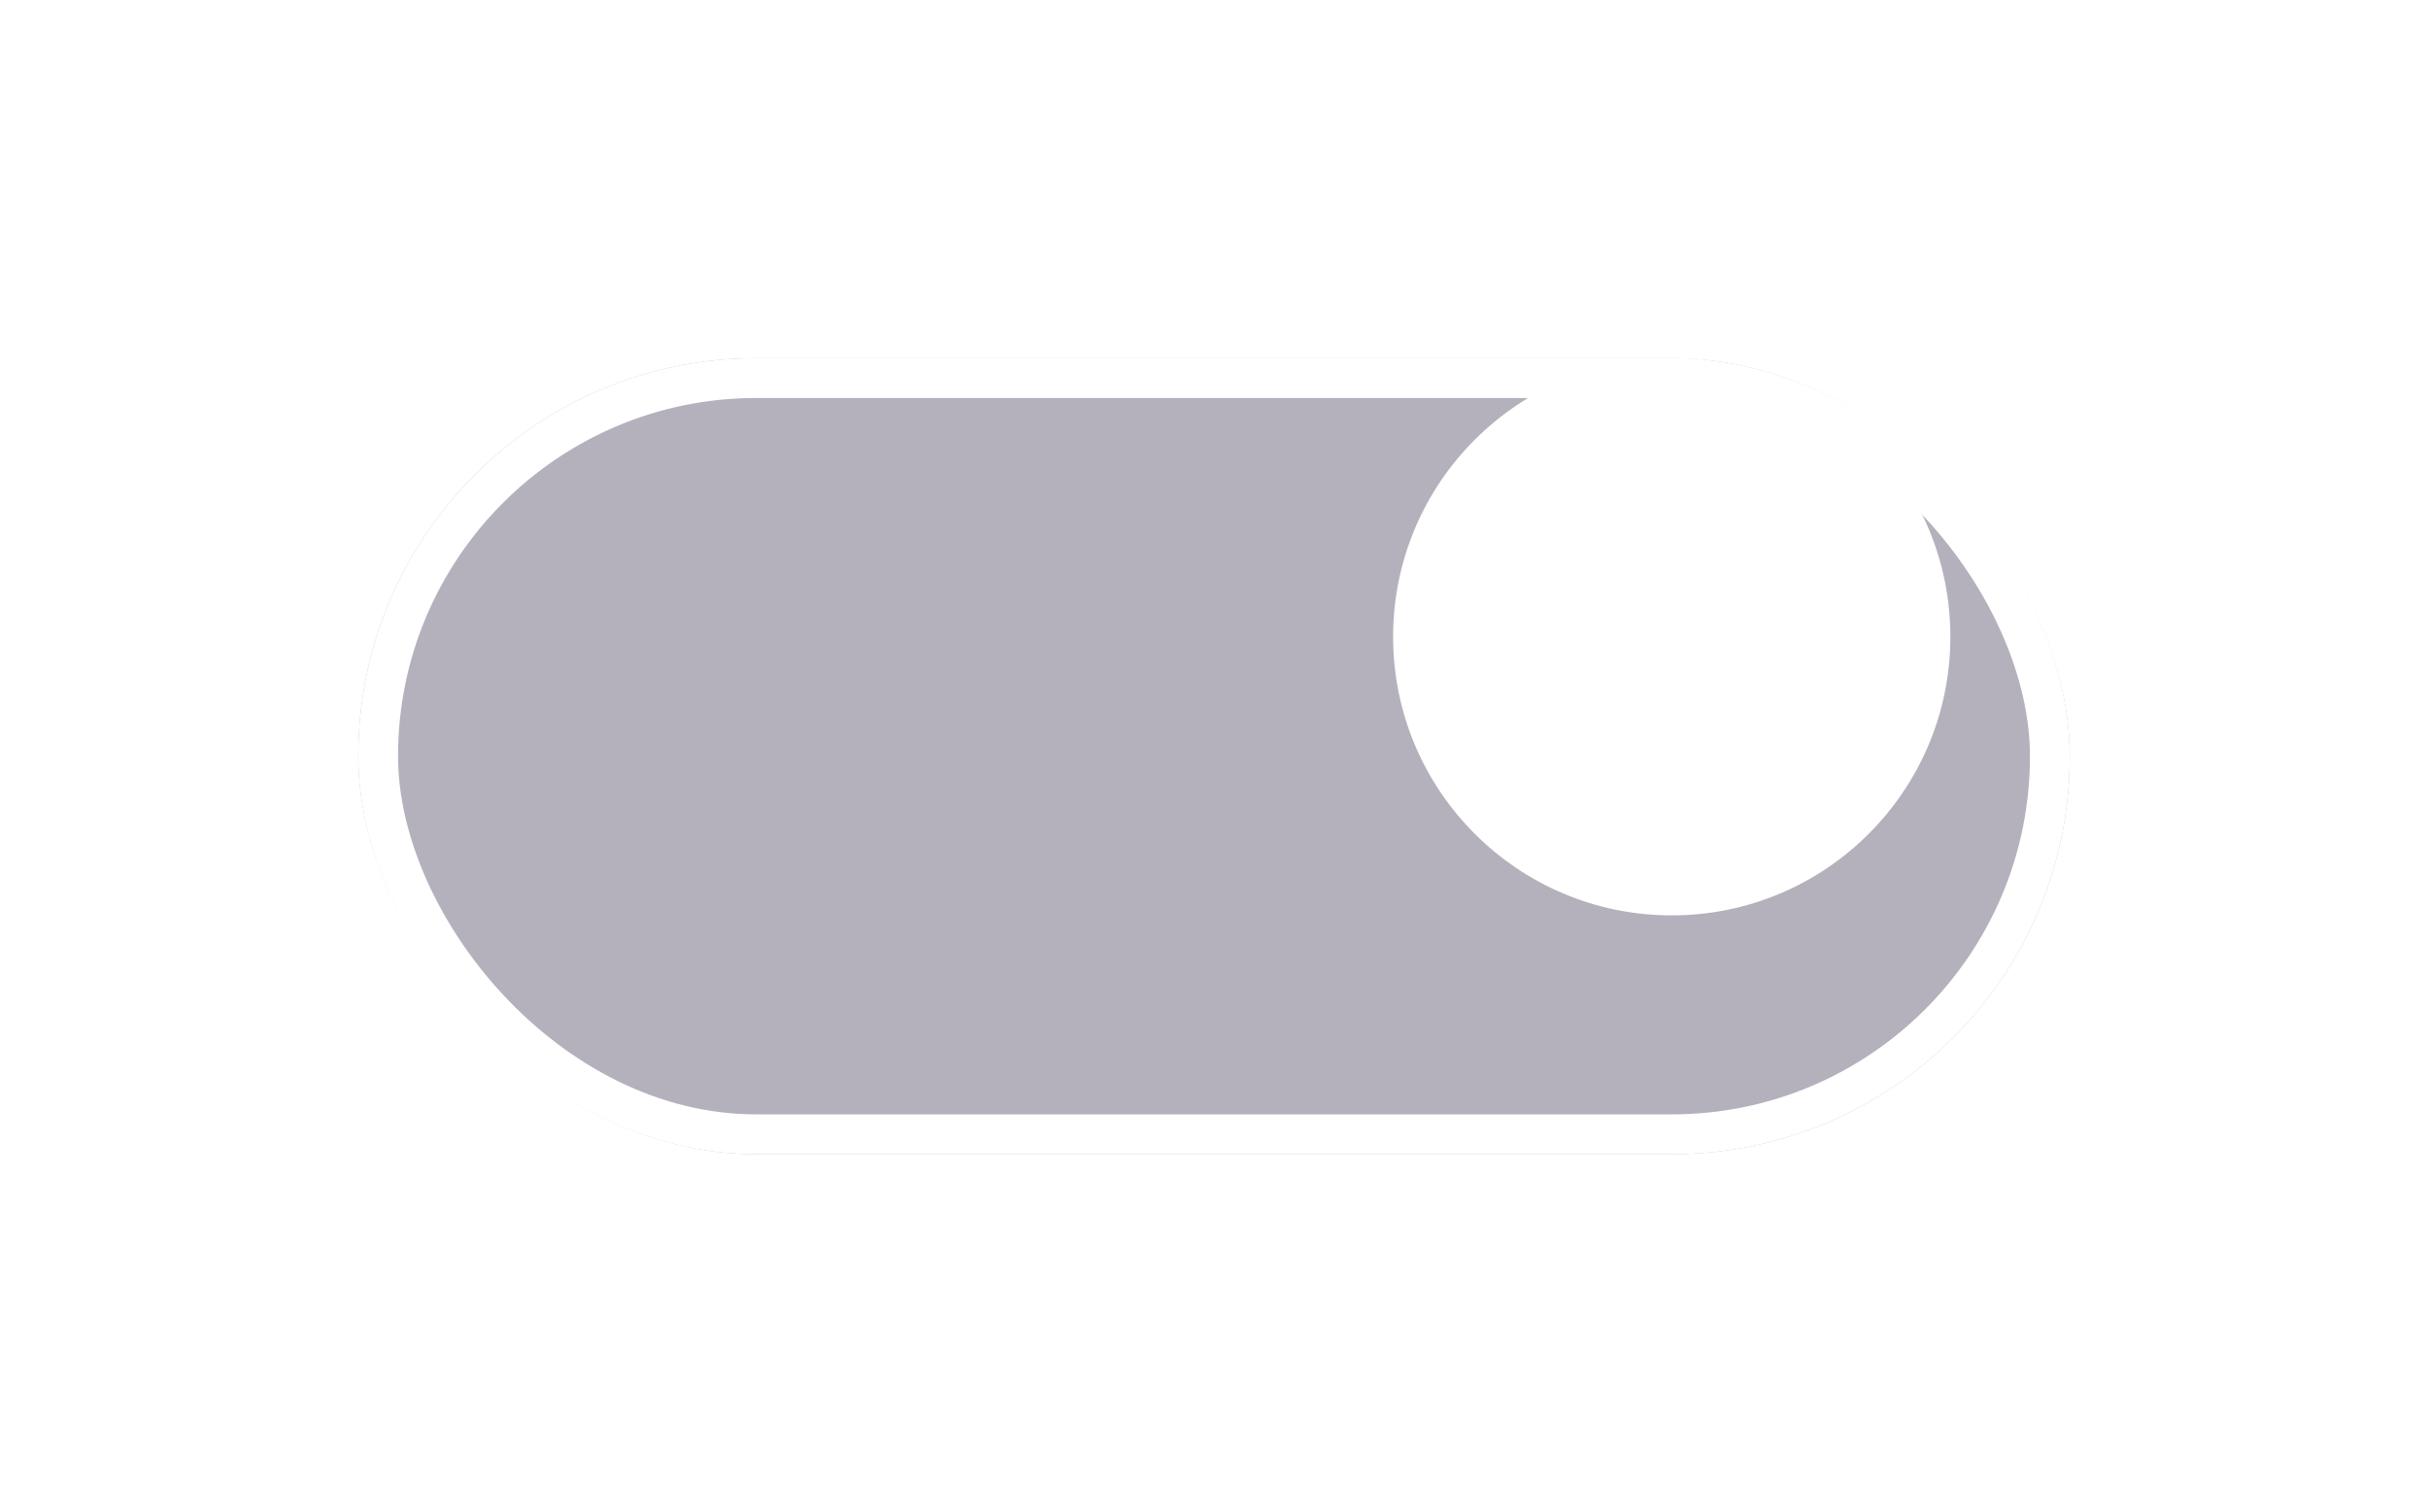 <svg xmlns="http://www.w3.org/2000/svg" xmlns:xlink="http://www.w3.org/1999/xlink" width="61" height="38" viewBox="0 0 61 38">
  <defs>
    <filter id="Rectangle_2121" x="0" y="0" width="61" height="38" filterUnits="userSpaceOnUse">
      <feOffset dy="3" input="SourceAlpha"/>
      <feGaussianBlur stdDeviation="3" result="blur"/>
      <feFlood flood-opacity="0.161"/>
      <feComposite operator="in" in2="blur"/>
      <feComposite in="SourceGraphic"/>
    </filter>
  </defs>
  <g id="switch" transform="translate(9 6)">
    <g transform="matrix(1, 0, 0, 1, -9, -6)" filter="url(#Rectangle_2121)">
      <g id="Rectangle_2121-2" data-name="Rectangle 2121" transform="translate(9 6)" fill="#b4b1bd" stroke="#fff" stroke-width="1">
        <rect width="43" height="20" rx="10" stroke="none"/>
        <rect x="0.5" y="0.5" width="42" height="19" rx="9.5" fill="none"/>
      </g>
    </g>
    <circle id="Ellipse_165" data-name="Ellipse 165" cx="7" cy="7" r="7" transform="translate(26 3)" fill="#fff"/>
  </g>
</svg>
